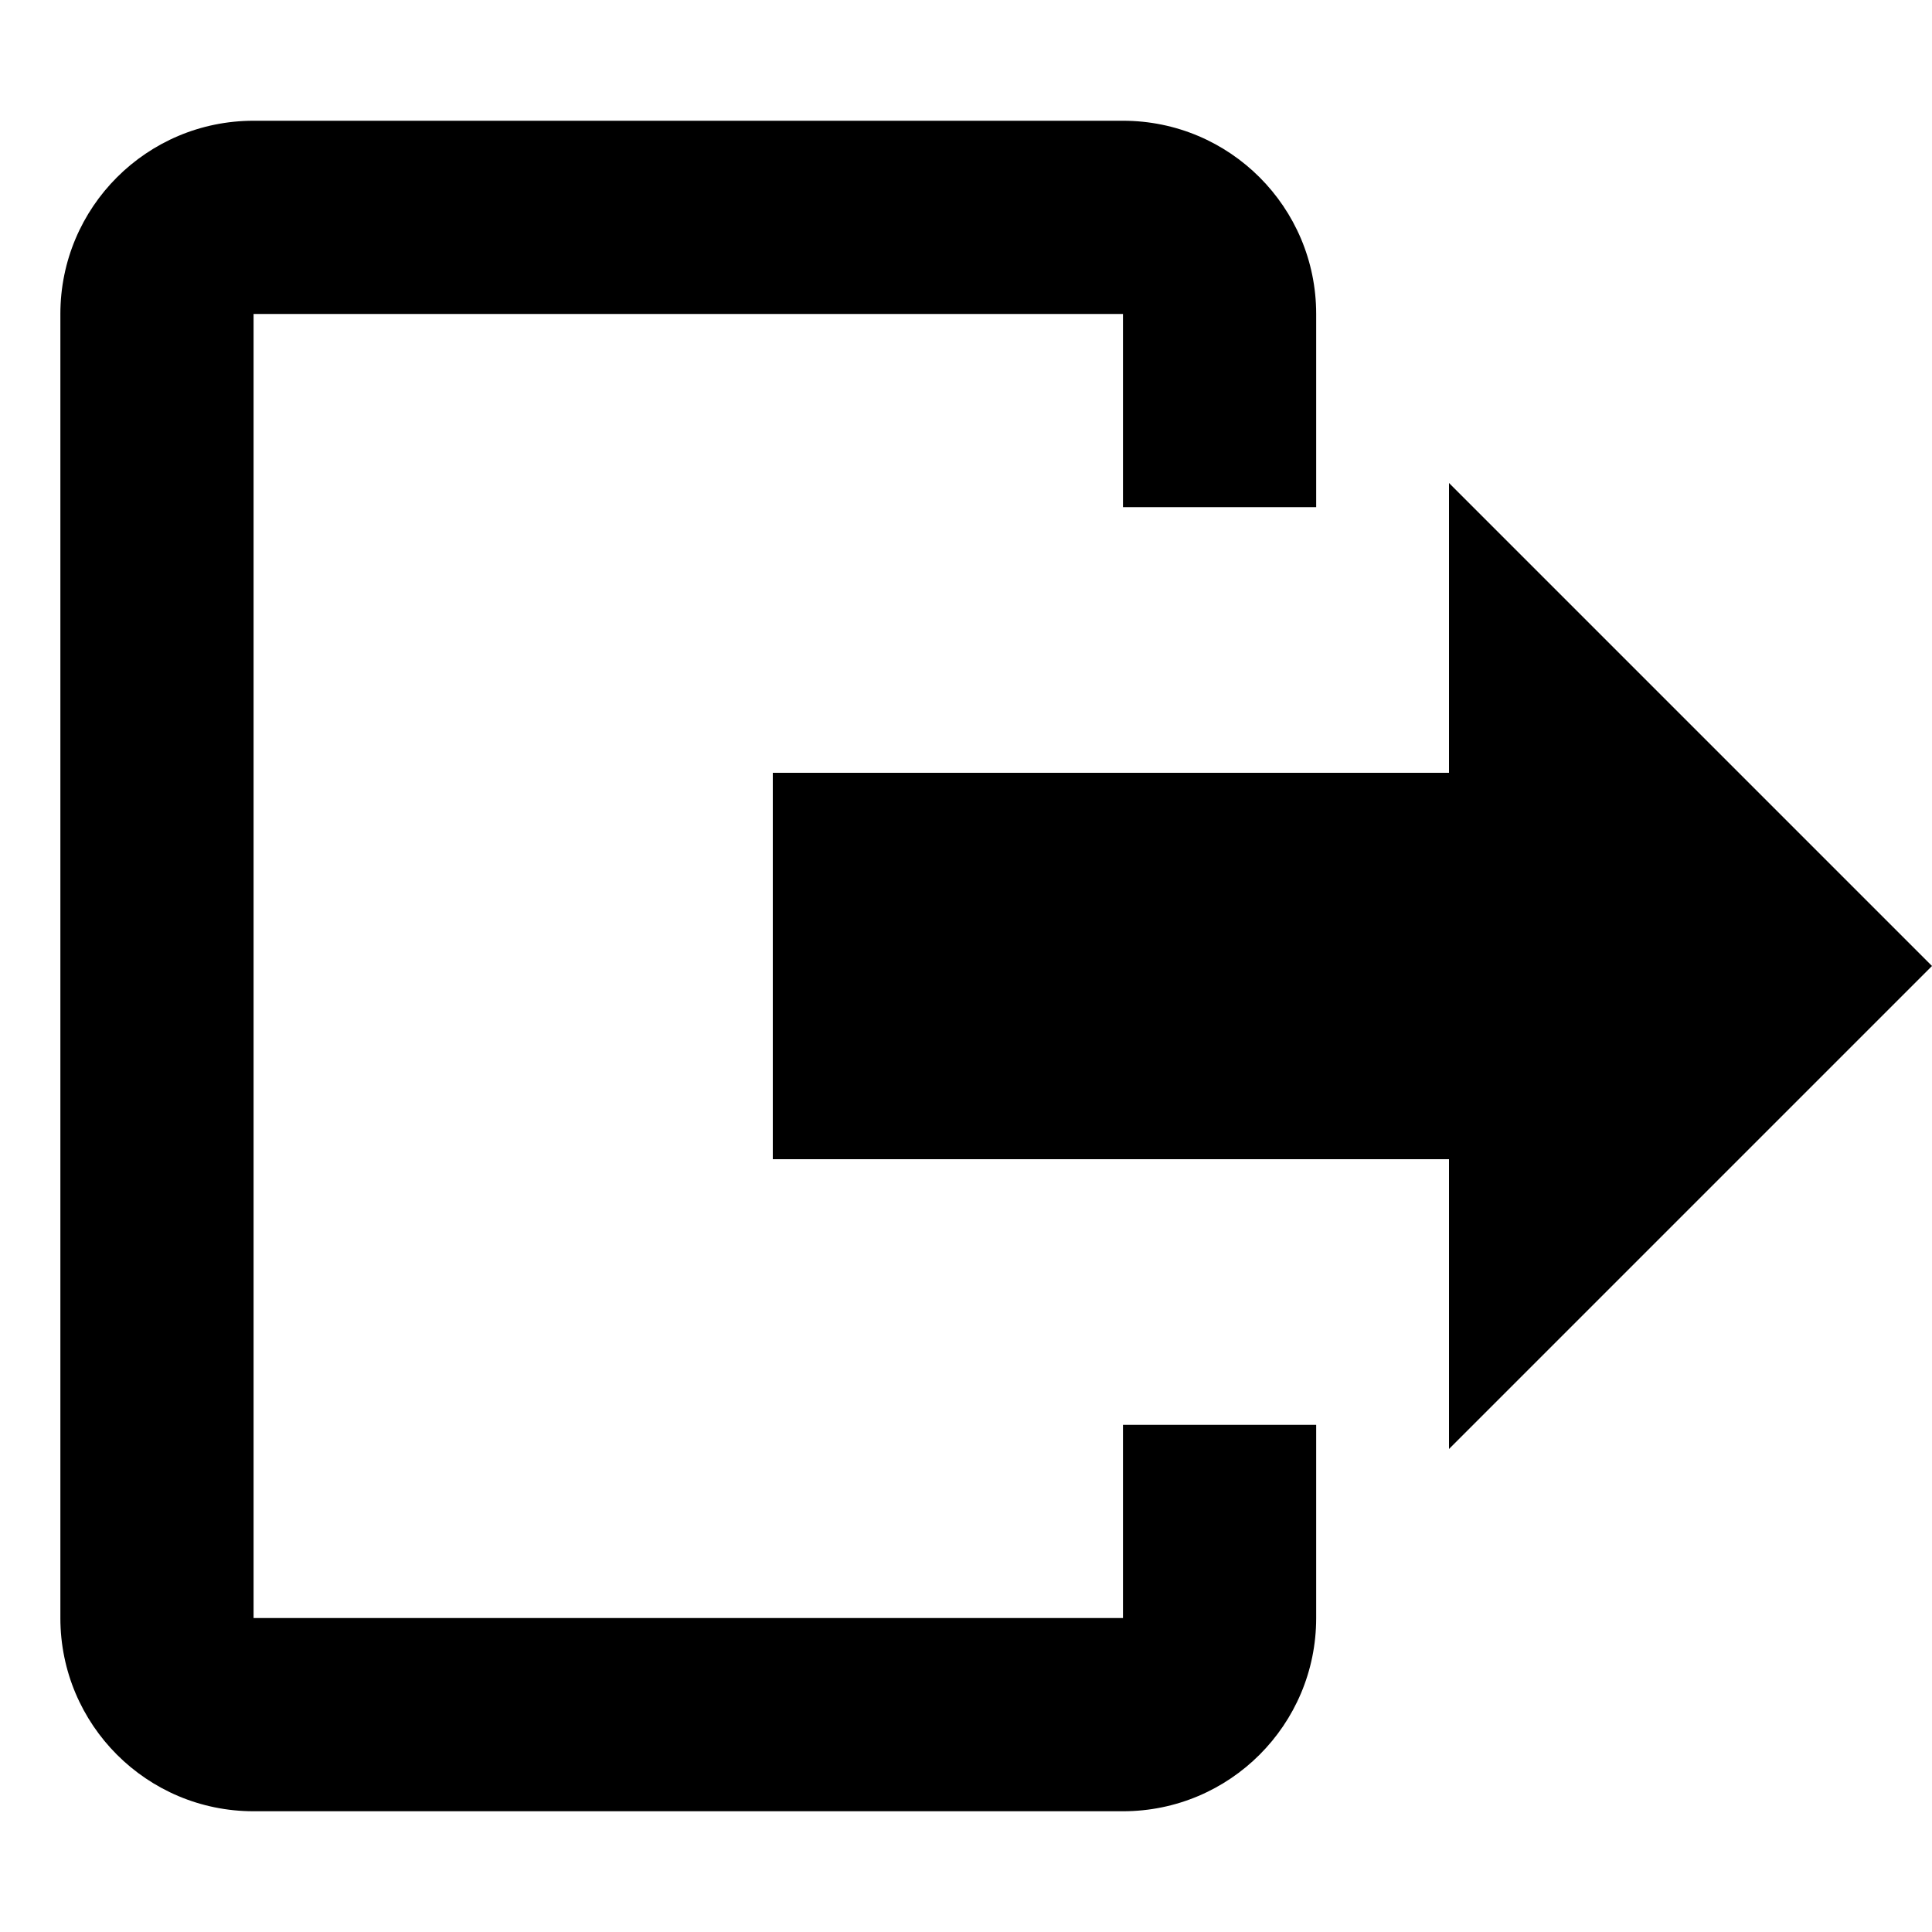<svg viewBox="0 0 16 16" fill="currentColor">
  <path d="m 9.3,1 c 0.884,0 1.6,0.716 1.6,1.6 V 4.2 H 9.3 V 2.6 H 2.1 v 10.8 h 7.2 v -1.6 h 1.6 v 1.6 c 0,0.884 -0.716,1.6 -1.6,1.6 H 2.1 C 1.216,15 0.5,14.284 0.5,13.4 V 2.6 C 0.5,1.716 1.216,1 2.1,1 Z" />
  <path d="M 12,12 V 9.6 H 6.4 V 6.4 H 12 V 4 l 4,4 -4,4" />
</svg>
